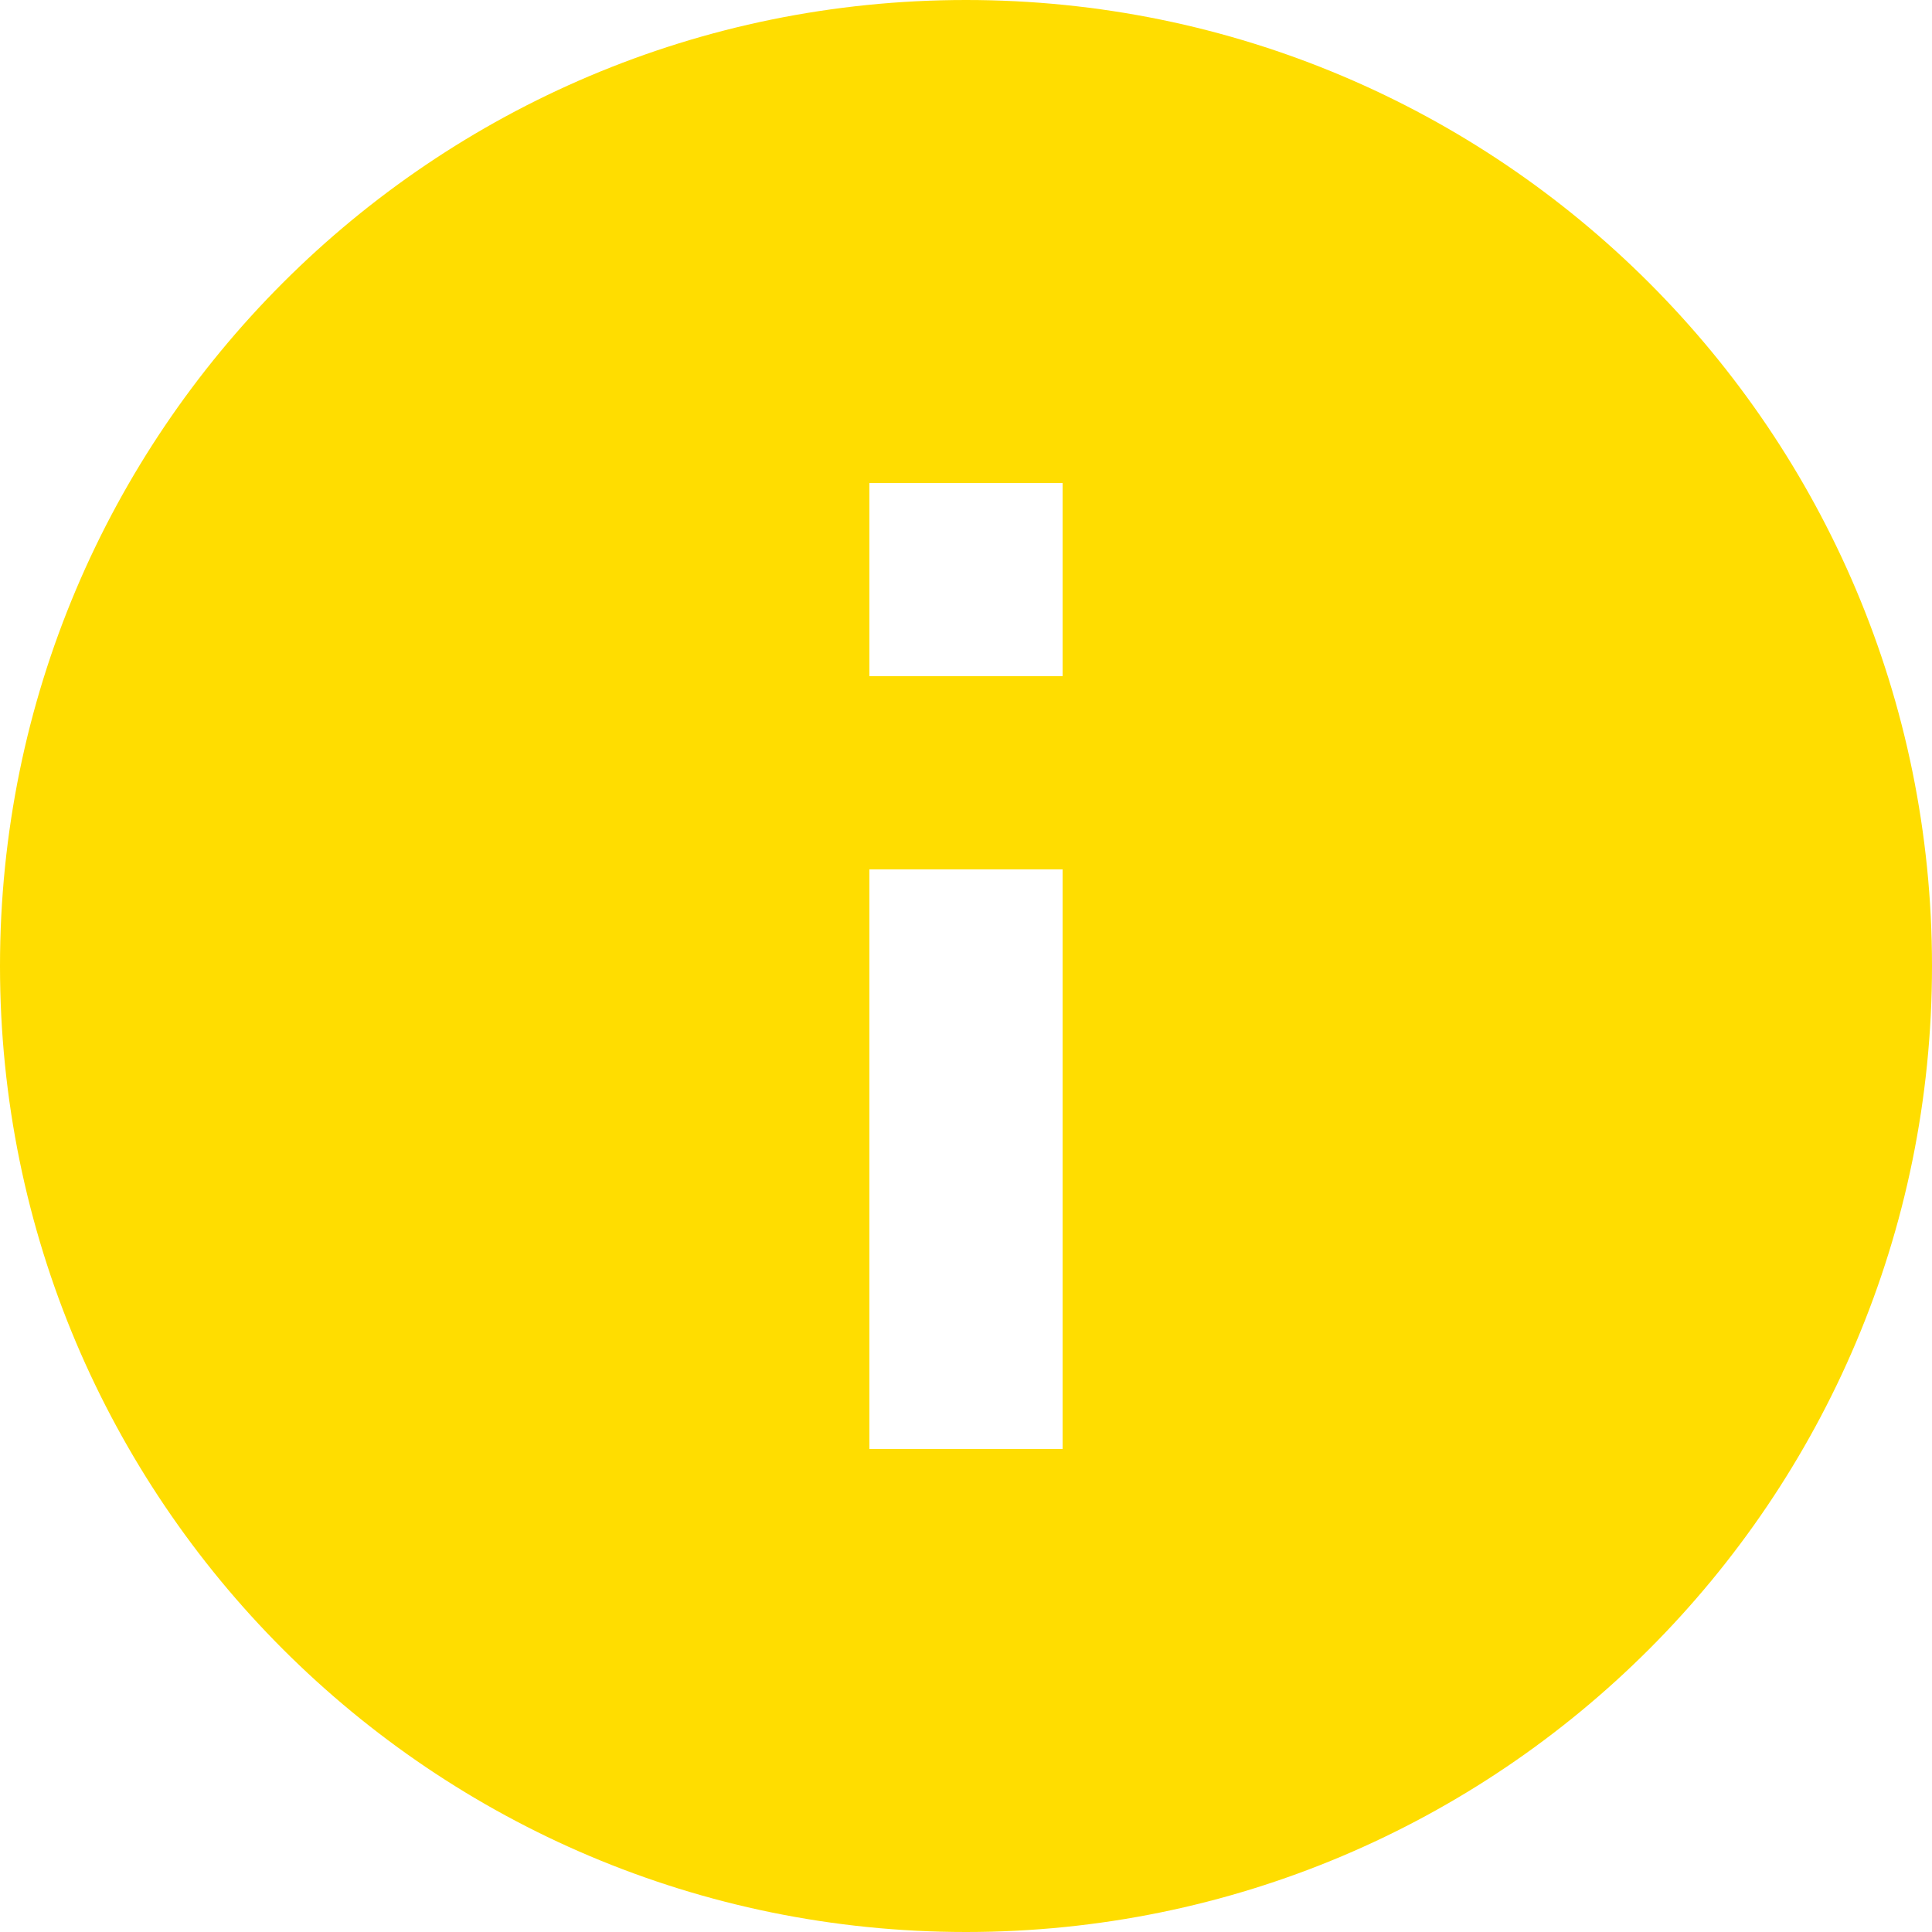 <svg xmlns="http://www.w3.org/2000/svg" xmlns:xlink="http://www.w3.org/1999/xlink" fill="none" version="1.1" width="27.738" height="27.738" viewBox="0 0 27.738 27.738"><g><path d="M13.869,0C6.206,0,9.53674e-7,6.206,9.53674e-7,13.869C9.53674e-7,21.532,6.206,27.738,13.869,27.738C21.532,27.738,27.738,21.532,27.738,13.869C27.738,6.206,21.532,0,13.869,0ZM15.256,20.803L12.482,20.803L12.482,12.482L15.256,12.482L15.256,20.803ZM15.256,9.708L12.482,9.708L12.482,6.935L15.256,6.935L15.256,9.708Z" fill="#FFDD00" fill-opacity="1" style="mix-blend-mode:passthrough"/></g></svg>